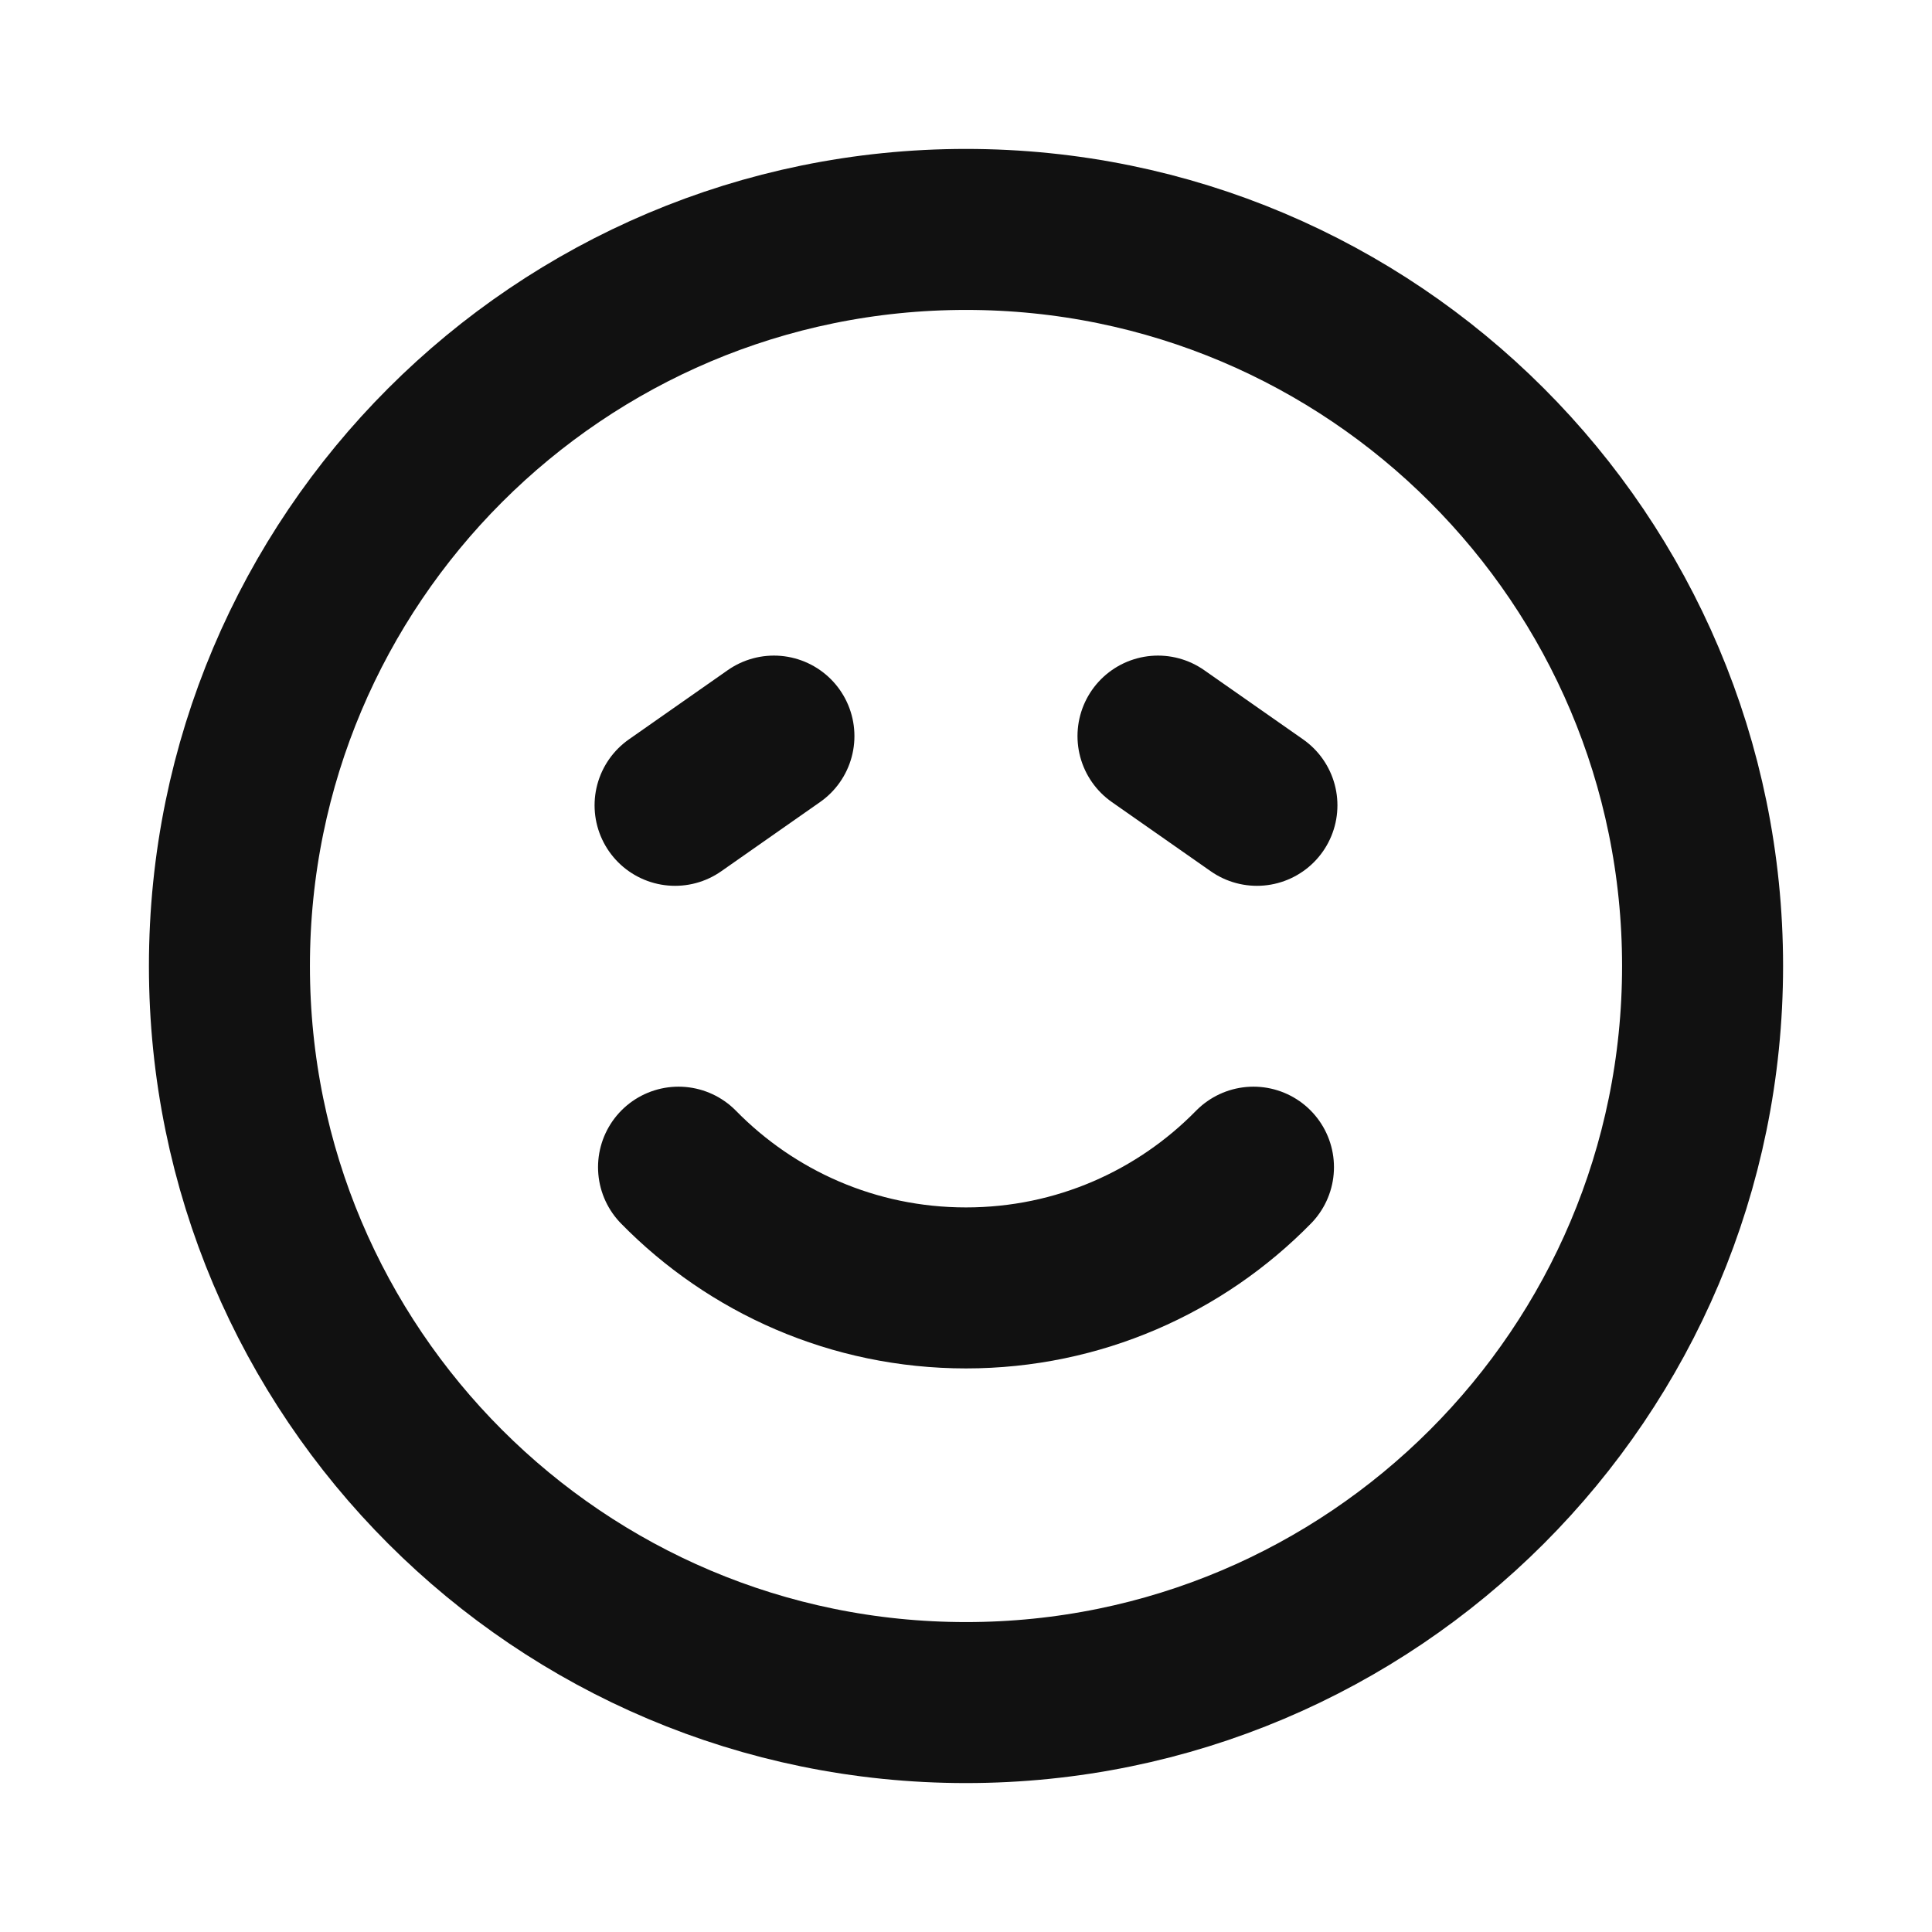 <svg width="24" height="24" viewBox="0 0 24 24" fill="none" xmlns="http://www.w3.org/2000/svg">
<path d="M8.386 10.004L9.614 9.144M14.385 9.144L15.614 10.004M8.429 14.499C9.337 15.425 10.601 15.999 12 15.999C13.399 15.999 14.663 15.425 15.571 14.499M12 21.15C6.947 21.15 2.85 17.053 2.85 12C2.85 6.947 6.947 2.85 12 2.85C17.053 2.85 21.15 6.947 21.15 12C21.15 17.053 17.053 21.15 12 21.15Z" stroke="#111111" stroke-width="2" stroke-linecap="round" stroke-linejoin="round"/>
</svg>
